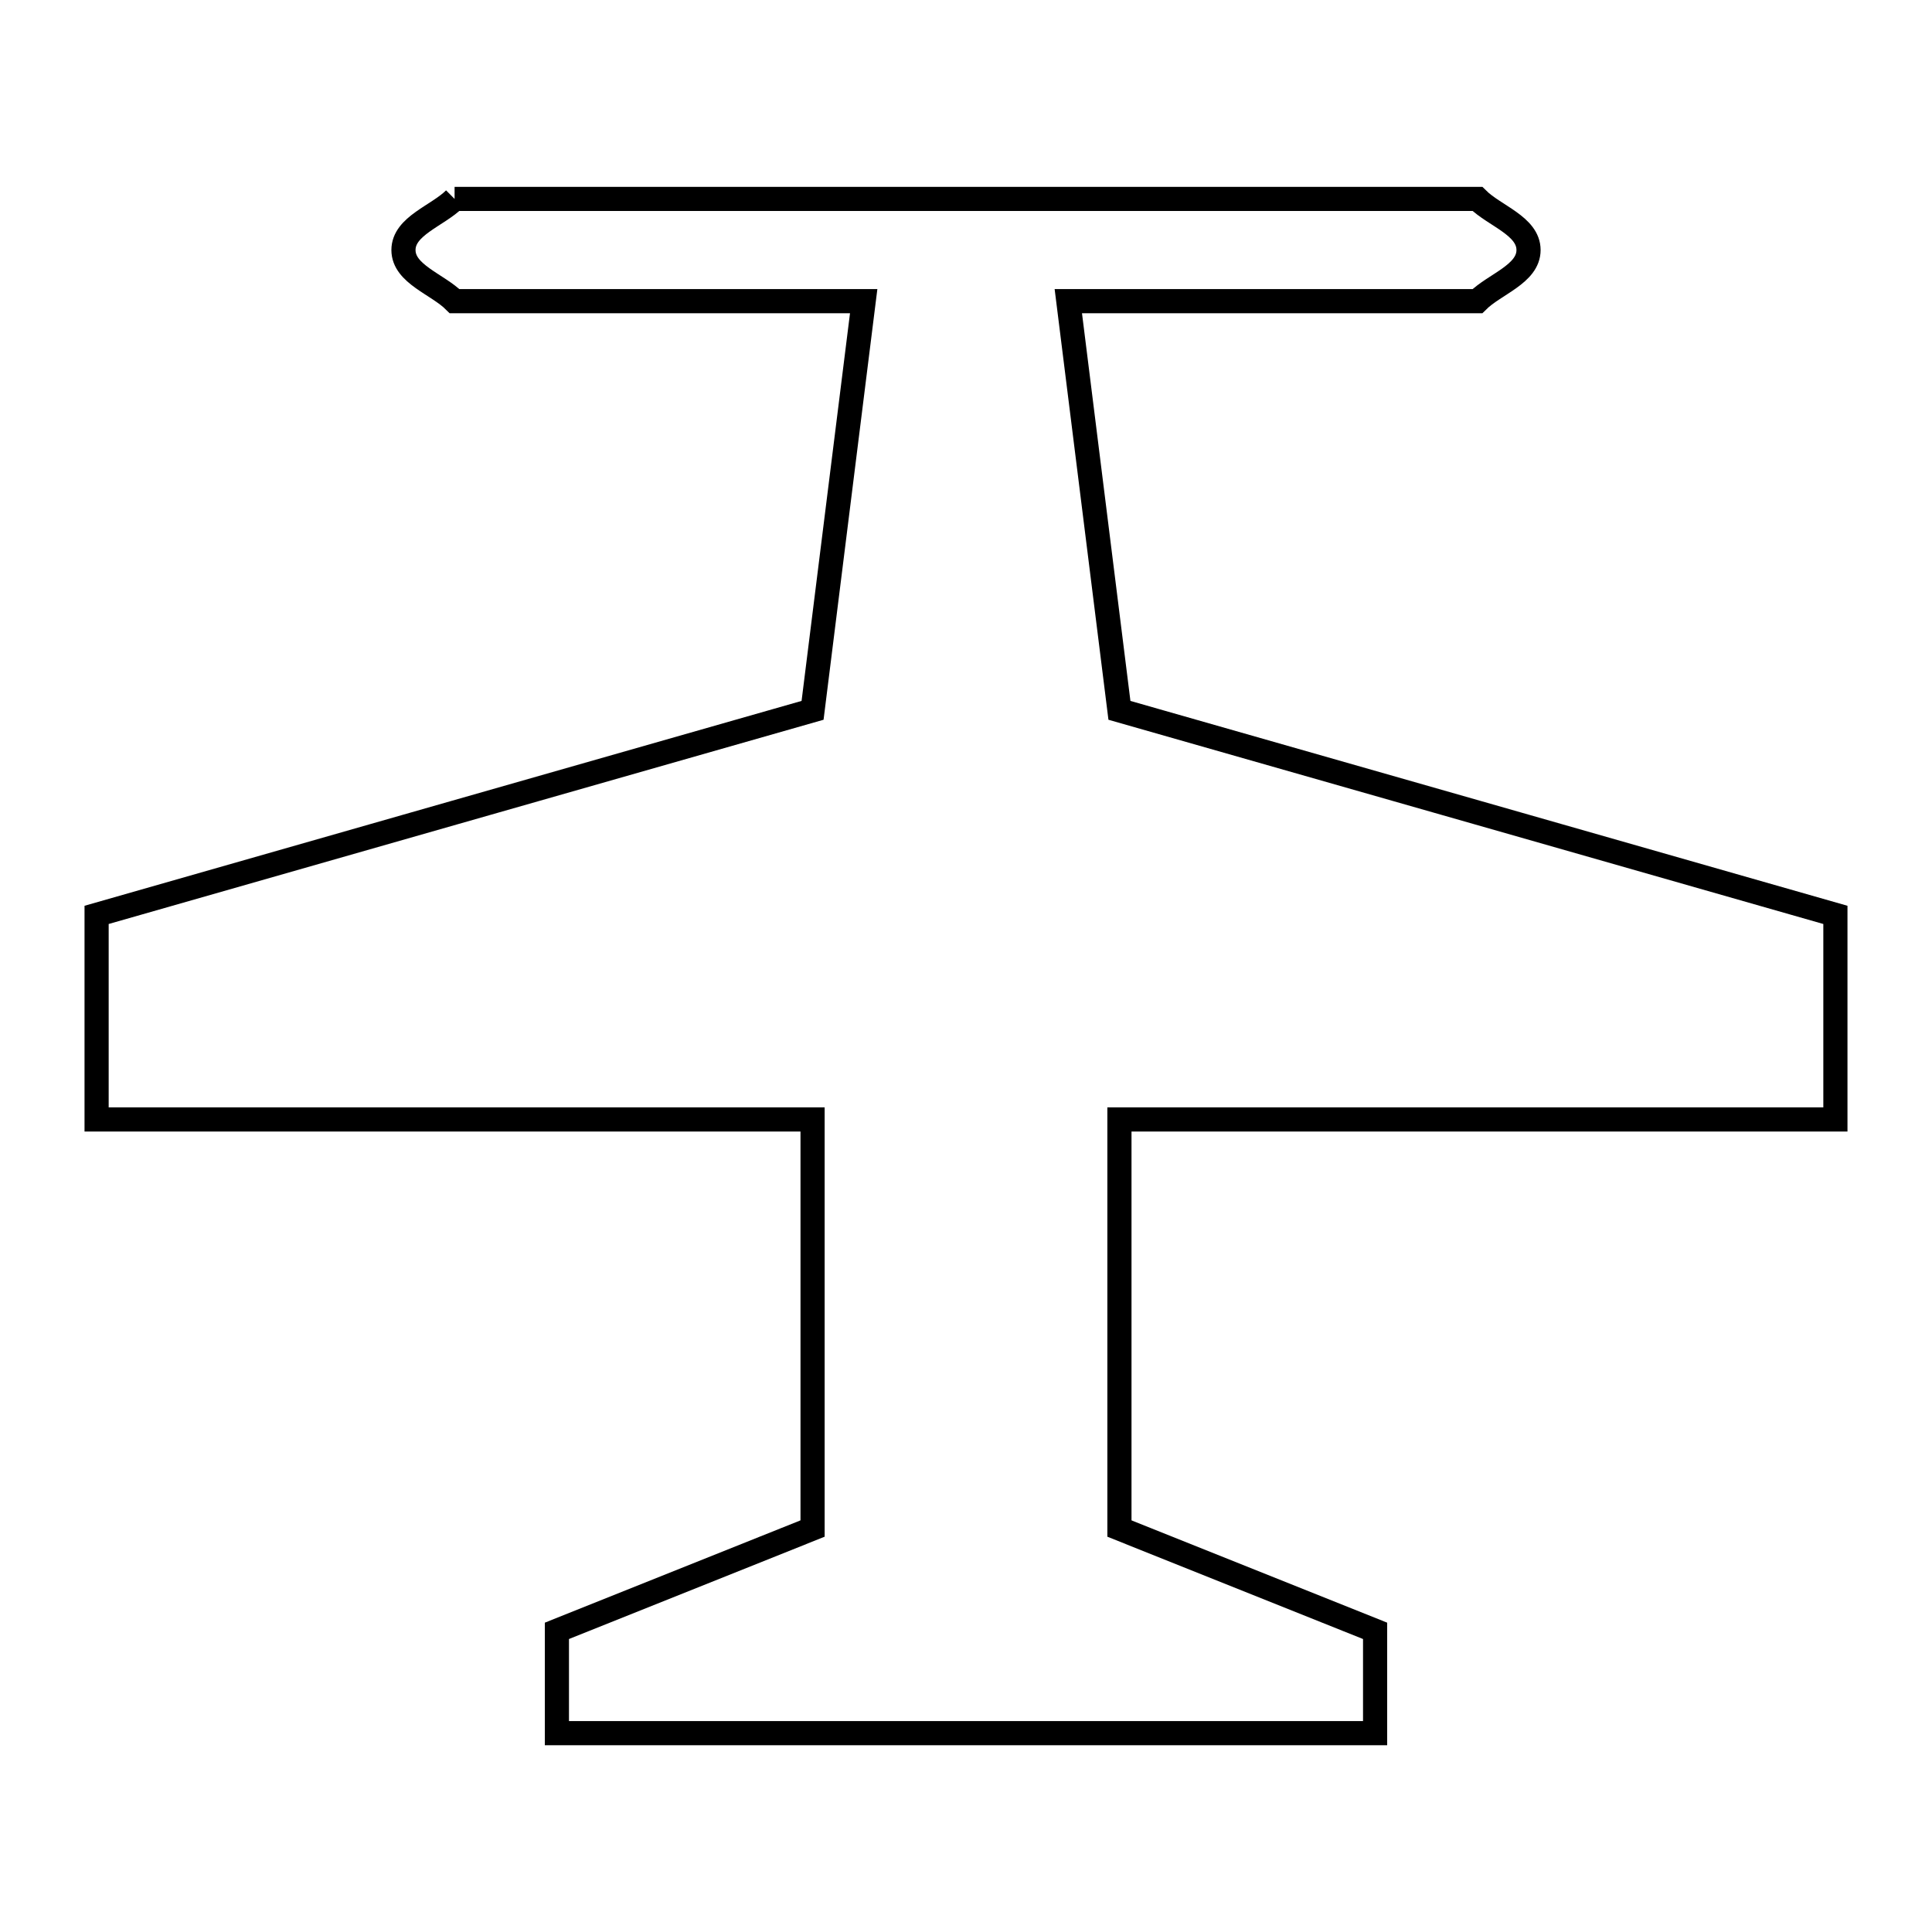 <svg xmlns="http://www.w3.org/2000/svg" viewBox="0.0 0.0 24.0 24.0" height="200px" width="200px"><path fill="none" stroke="black" stroke-width=".3" stroke-opacity="1.0"  filling="0" d="M5.647 2.471 L12 2.471 L18.353 2.471 C18.565 2.682 18.988 2.806 18.988 3.106 C18.988 3.405 18.565 3.529 18.353 3.741 L13.271 3.741 L13.906 8.824 L18.353 10.094 L22.8 11.365 L22.8 13.906 L18.353 13.906 L13.906 13.906 L13.906 18.988 L17.082 20.259 L17.082 21.53 L12 21.53 L6.918 21.53 L6.918 20.259 L10.094 18.988 L10.094 13.906 L5.647 13.906 L1.2 13.906 L1.2 11.365 L5.647 10.094 L10.094 8.824 L10.729 3.741 L5.647 3.741 C5.435 3.529 5.012 3.405 5.012 3.106 C5.012 2.806 5.435 2.682 5.647 2.471 L5.647 2.471"></path></svg>